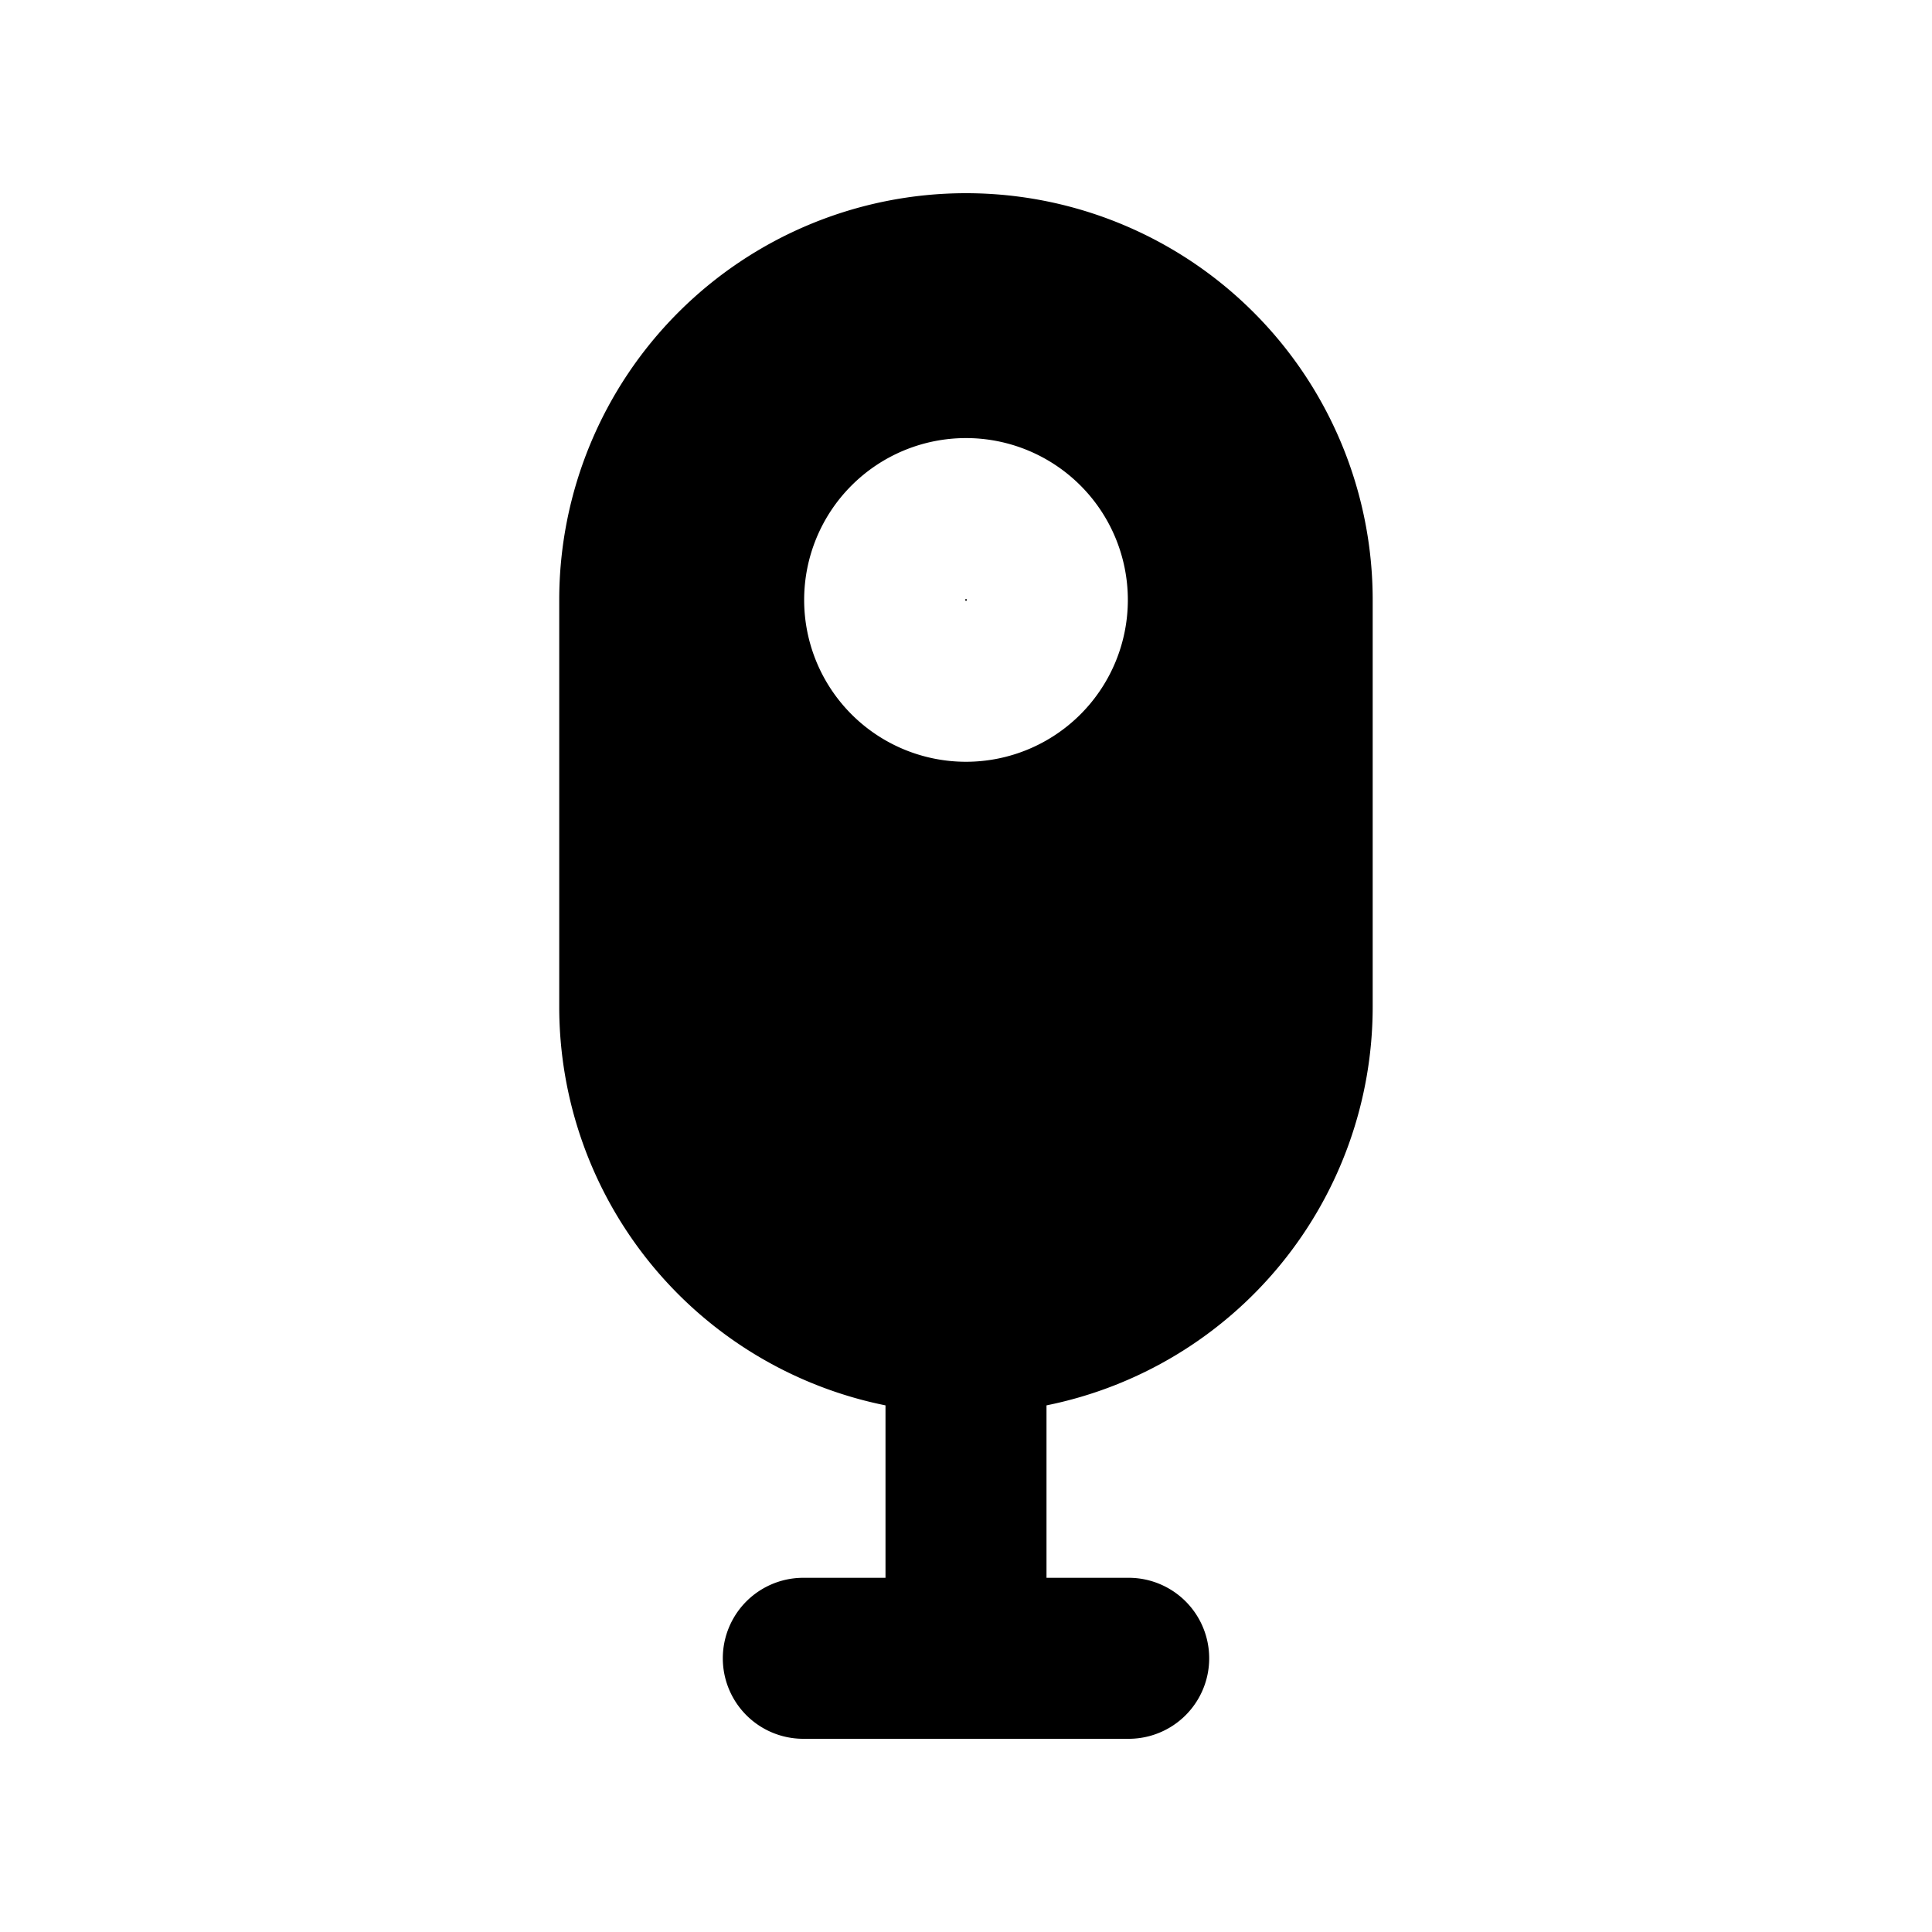 <svg xmlns="http://www.w3.org/2000/svg" fill="none" viewBox="0 0 24 24">
  <path fill="#000" d="M11.993 7.445a.01.01 0 0 1 .015 0 .01.01 0 0 1 0 .015.01.01 0 0 1-.015 0 .01.01 0 0 1 0-.015Z"/>
  <path fill="#000" fill-rule="evenodd" d="M12 2.4a5.053 5.053 0 0 0-5.053 5.053v5.052A5.052 5.052 0 0 0 11 17.458V19.6H9.979a1 1 0 1 0 0 2h4.042a1 1 0 1 0 0-2H13v-2.142a5.052 5.052 0 0 0 4.052-4.953V7.453A5.052 5.052 0 0 0 12 2.4Zm0 3.042a2.01 2.01 0 1 0 0 4.021 2.01 2.01 0 0 0 0-4.021Z" clip-rule="evenodd"/>
</svg>
